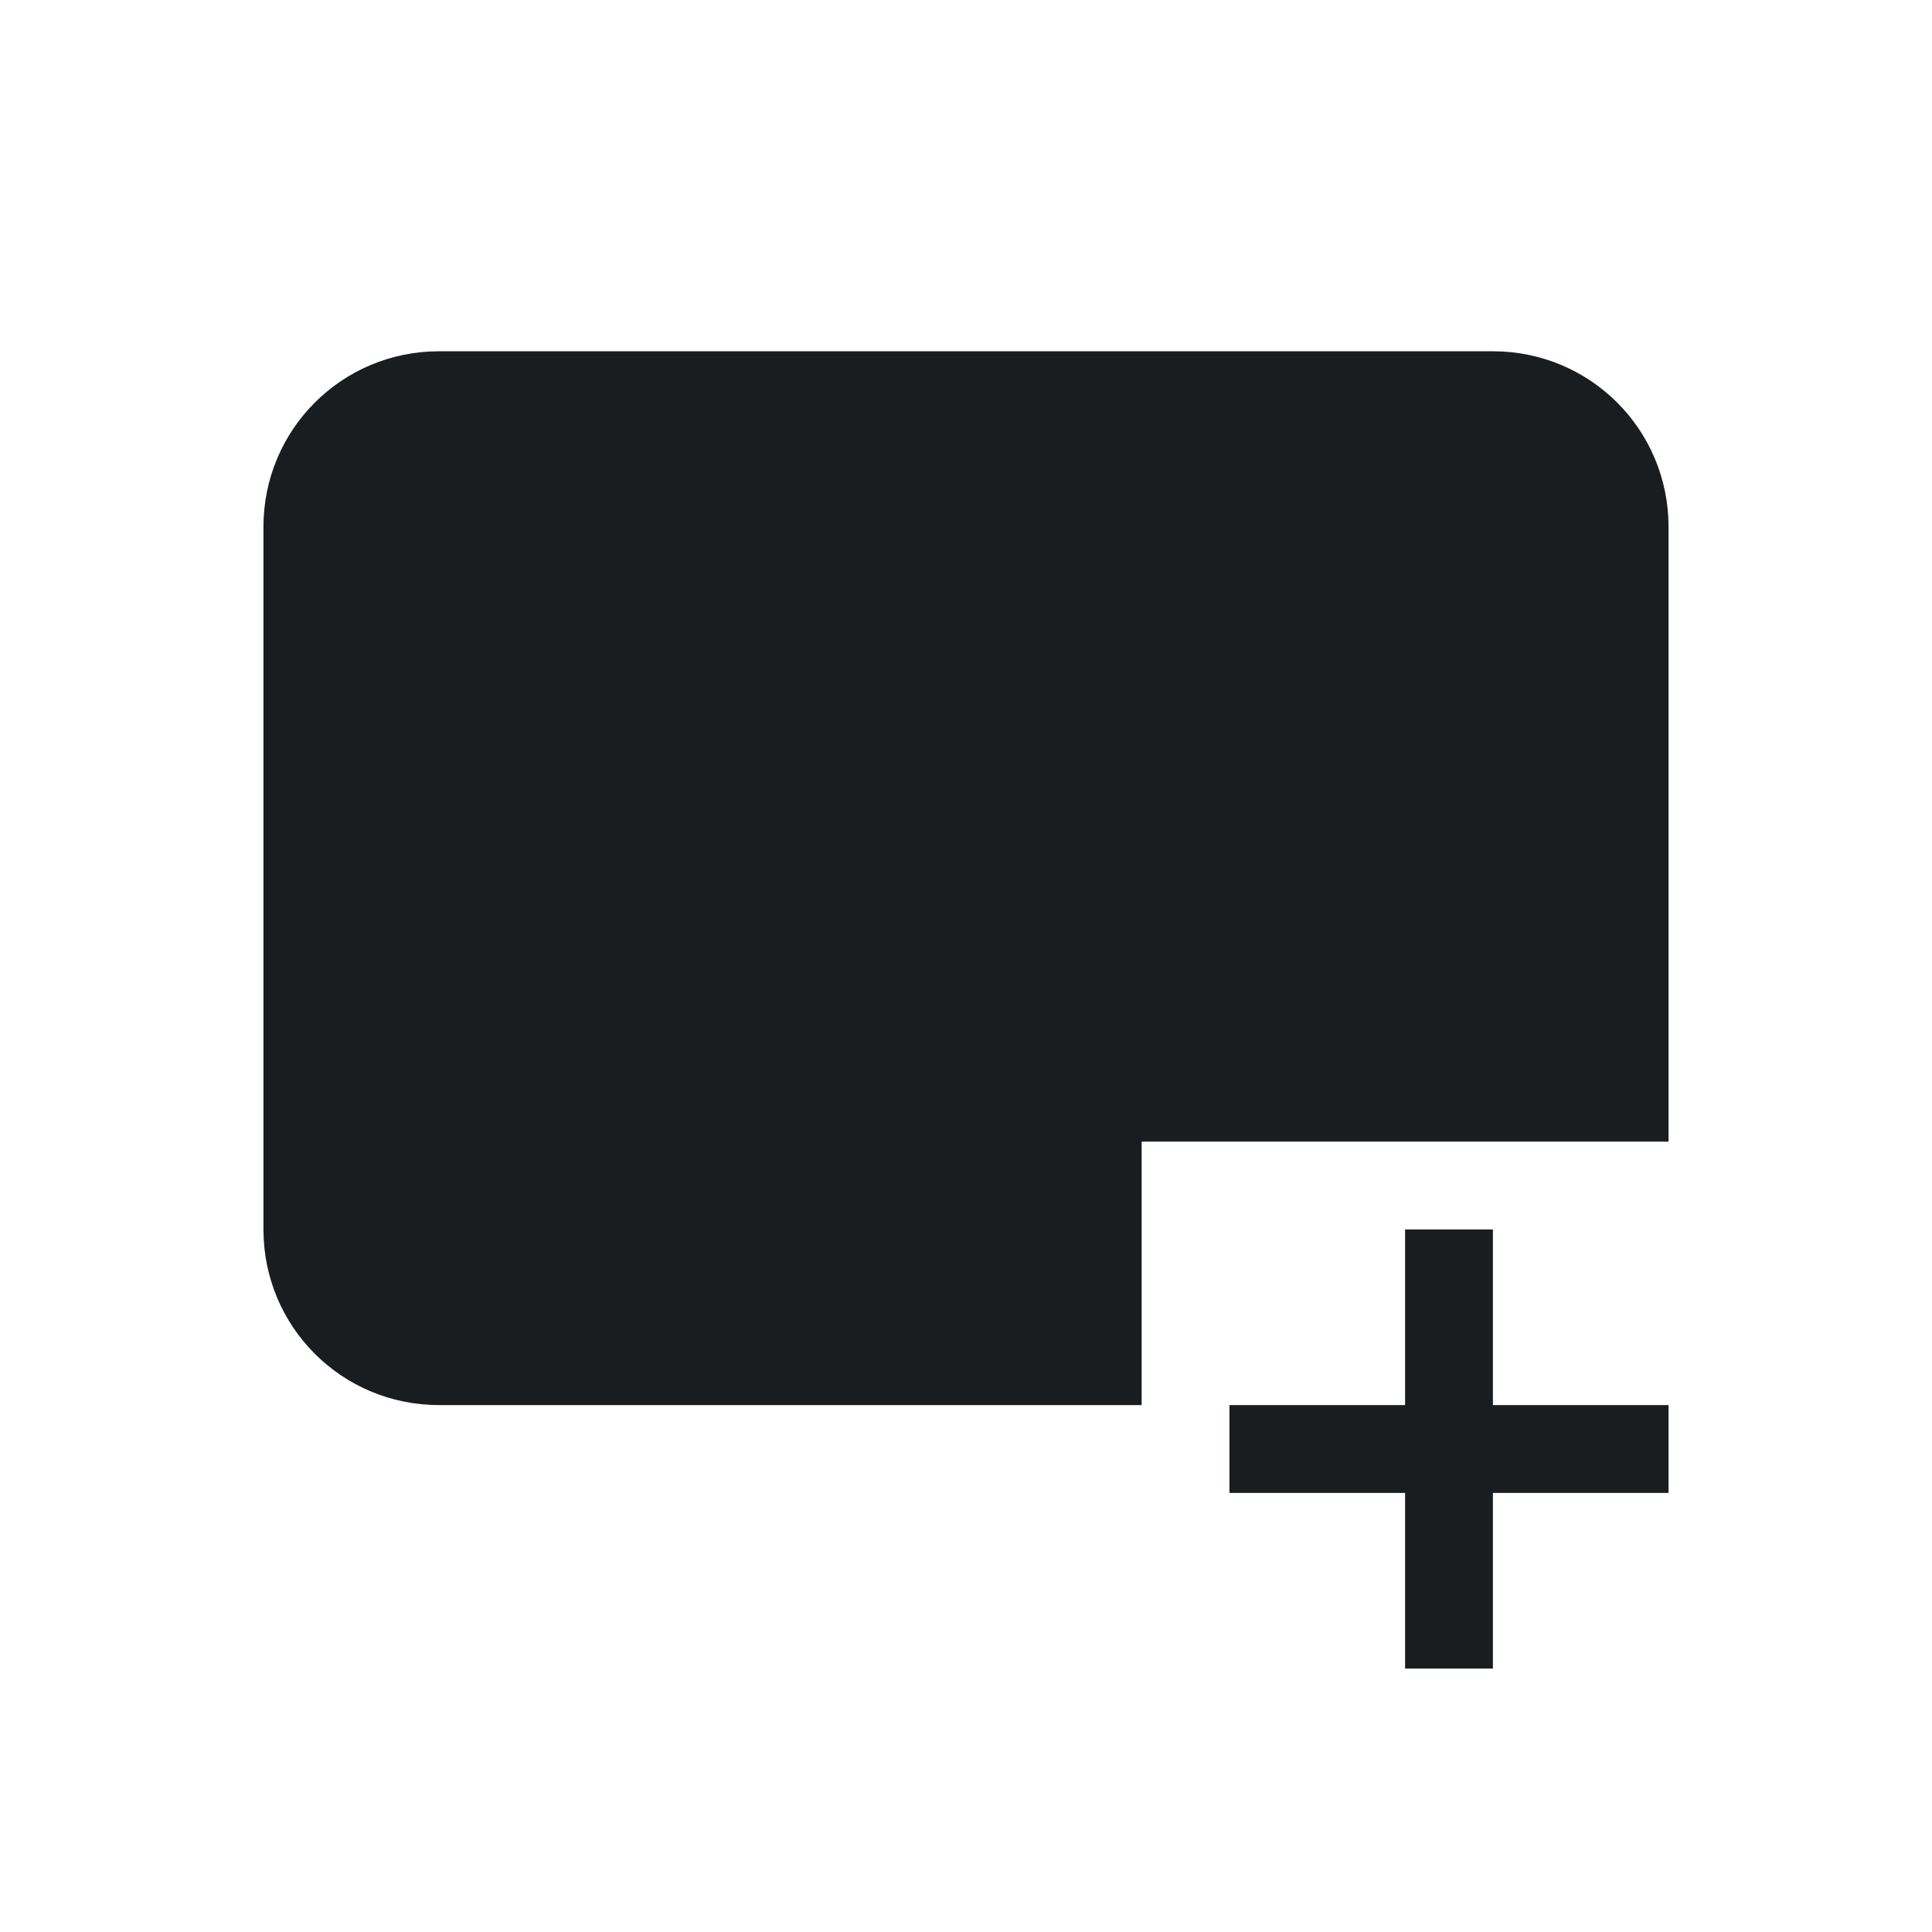 <svg xmlns="http://www.w3.org/2000/svg" viewBox="0 0 22 22"><g fill="#1A1D20"><path d="m5 4c-1.108 0-2 .892-2 2v8c0 1.108.892 2 2 2h8v-2-1h6v-7c0-1.108-.892-2-2-2h-12" color="#000"/><path d="m16 14v2h-2v1h2v2h1v-2h2v-1h-2v-2h-1"/></g></svg>